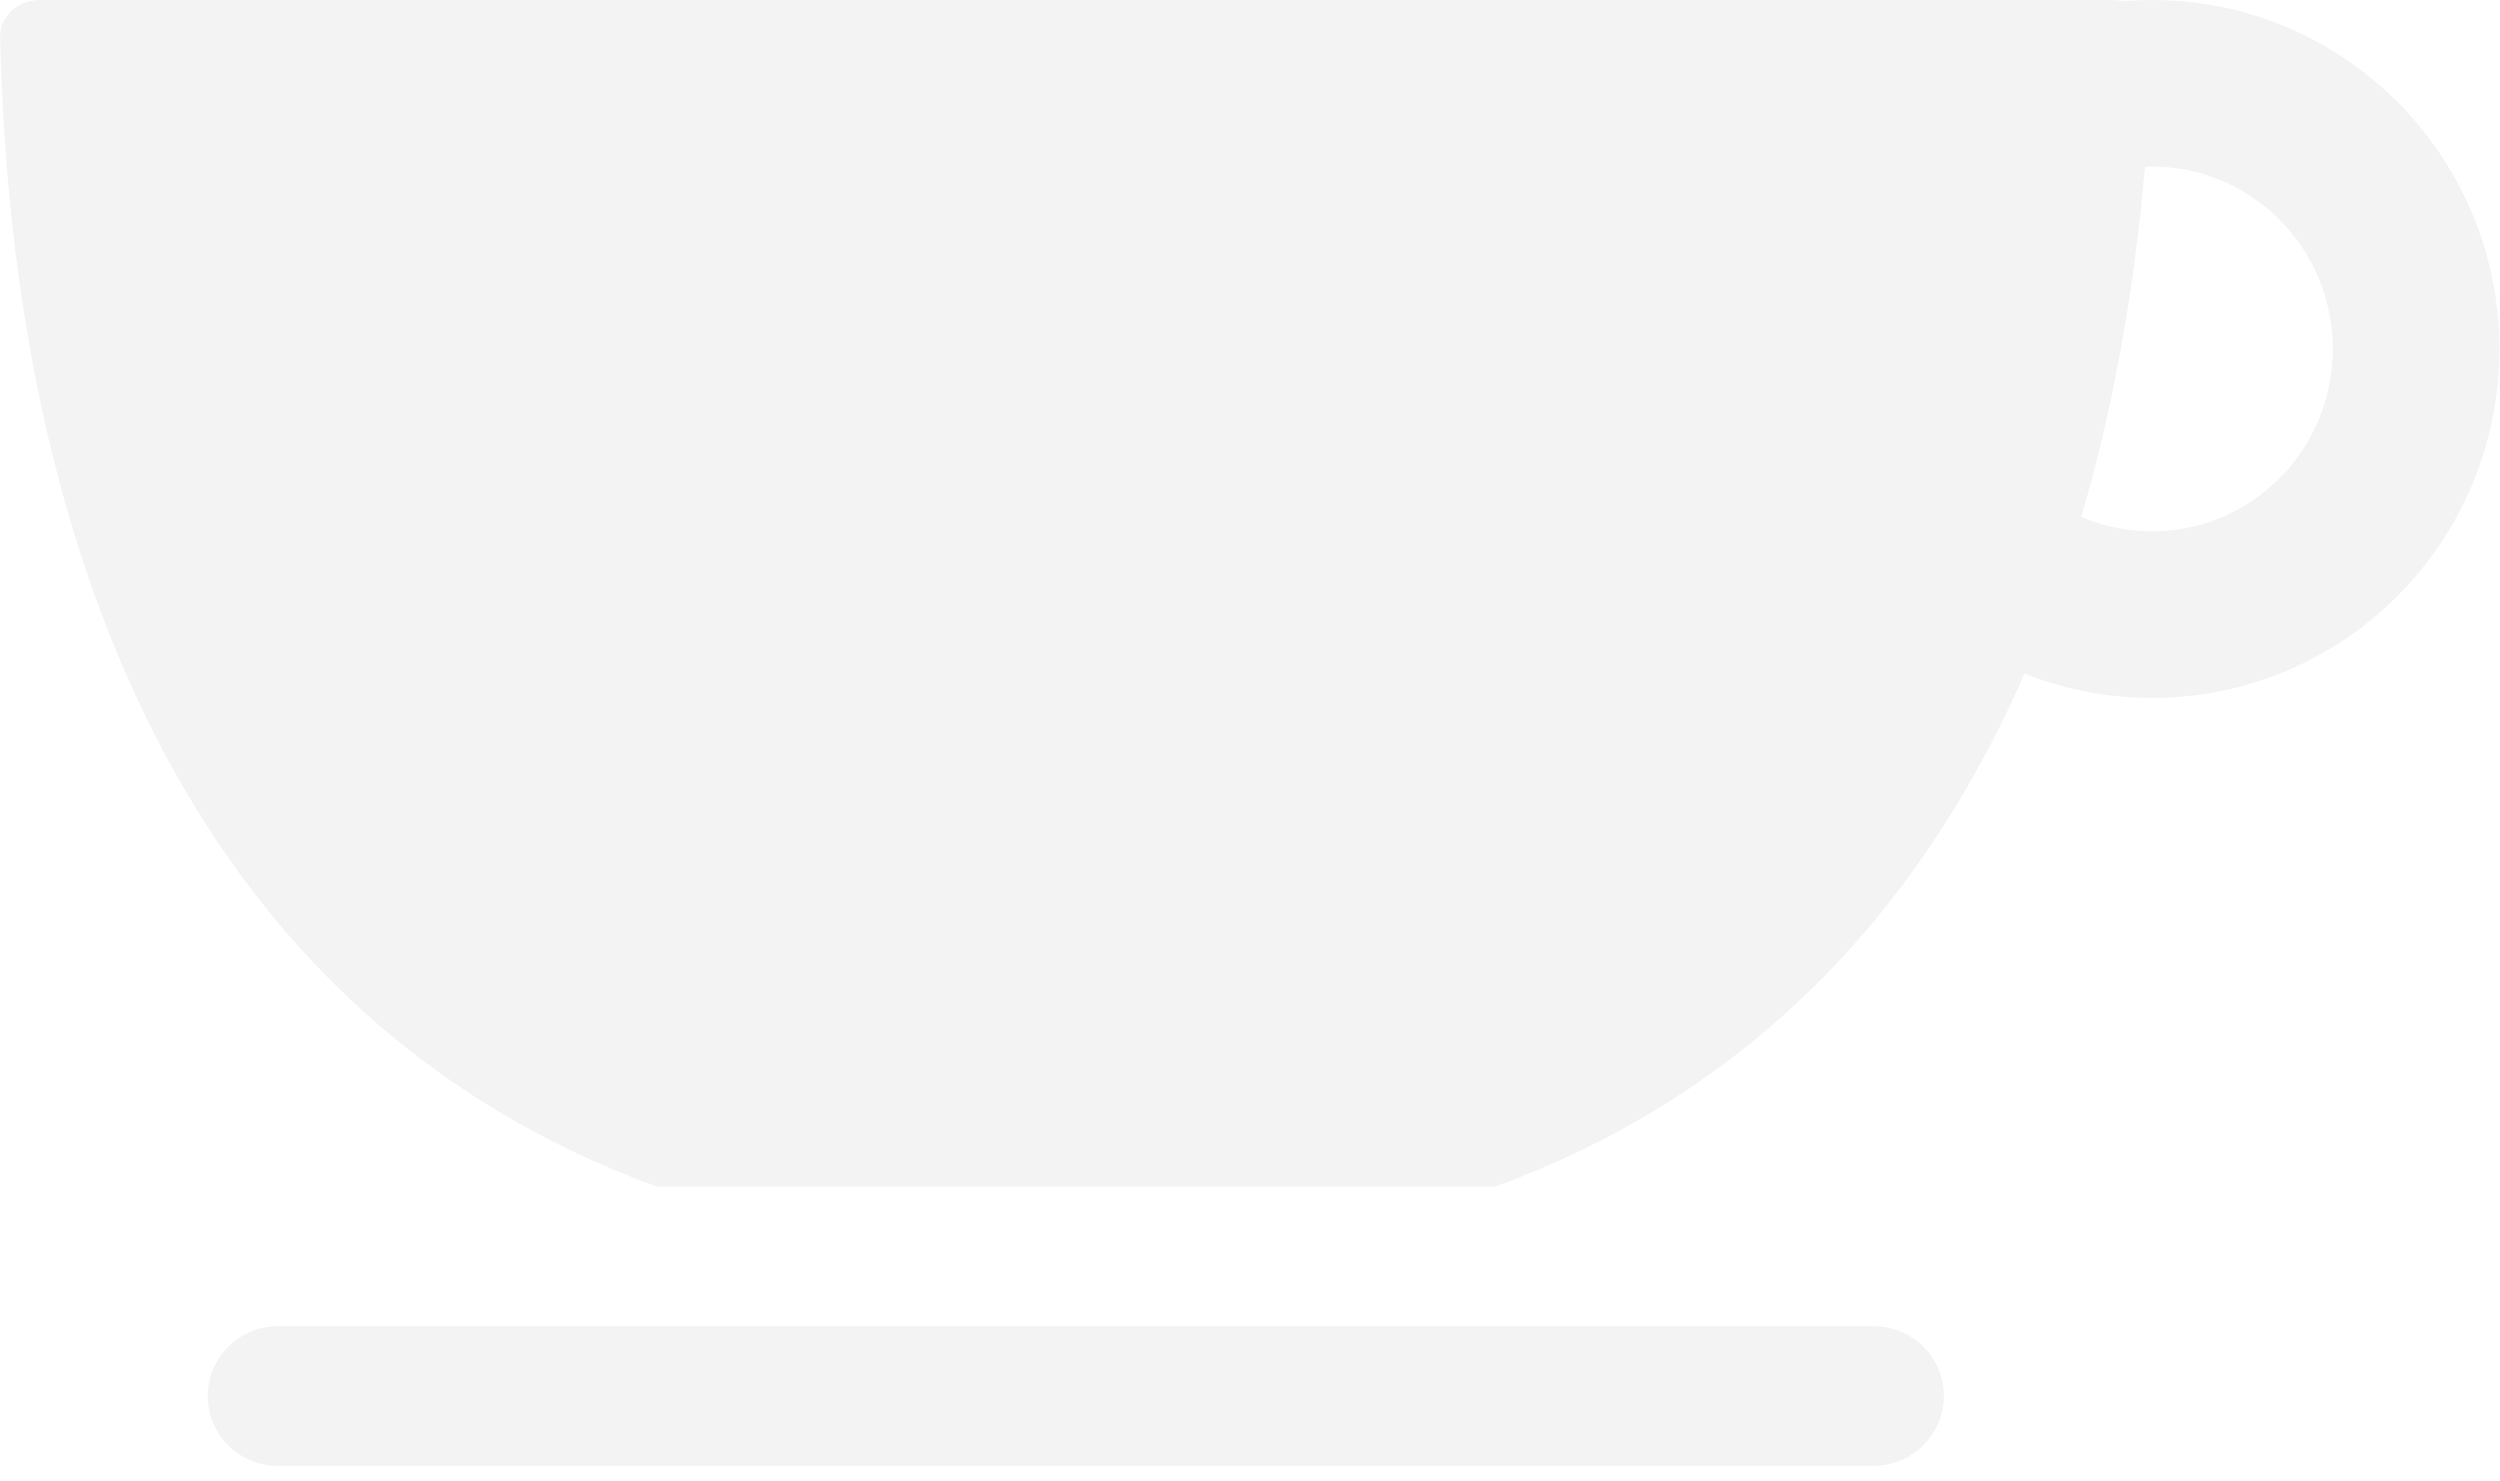 <svg xmlns="http://www.w3.org/2000/svg" xmlns:xlink="http://www.w3.org/1999/xlink" width="54" height="32" version="1.1" viewBox="0 0 54 32"><title>Group 4</title><desc>Created with Sketch.</desc><g id="下拉框" fill="none" fill-rule="evenodd" stroke="none" stroke-width="1" opacity=".05"><g id="Modal-Copy-9" transform="translate(-119, -208)"><g id="Group-4" transform="translate(119, 208)"><path id="Oval-1132" fill="#000" d="M32.294,25.631 C41.878,22.133 45.971,12.74 46.466,1.529 C46.488,1.023 46.486,0.854 46.486,0.854 C46.494,0.39 46.114,0 45.638,0 L45.133,0 L2.084,0 L0.86,0 C0.386,0 -0.002,0.351 0.003,0.784 C0.003,0.784 -0.003,0.523 0.003,0.784 C0.261,12.323 4.369,22.056 14.188,25.631 L32.294,25.631 Z"/><path id="Rectangle-2129" fill="#000" d="M4.487,30.154 C4.487,29.321 5.17,28.646 6.004,28.646 L40.471,28.646 C41.308,28.646 41.987,29.315 41.987,30.154 L41.987,30.154 C41.987,30.987 41.304,31.662 40.471,31.662 L6.004,31.662 C5.166,31.662 4.487,30.992 4.487,30.154 L4.487,30.154 Z"/><ellipse id="Oval-441" cx="46.487" cy="7.538" stroke="#000" stroke-width="3.6" rx="5.7" ry="5.738"/></g></g></g></svg>